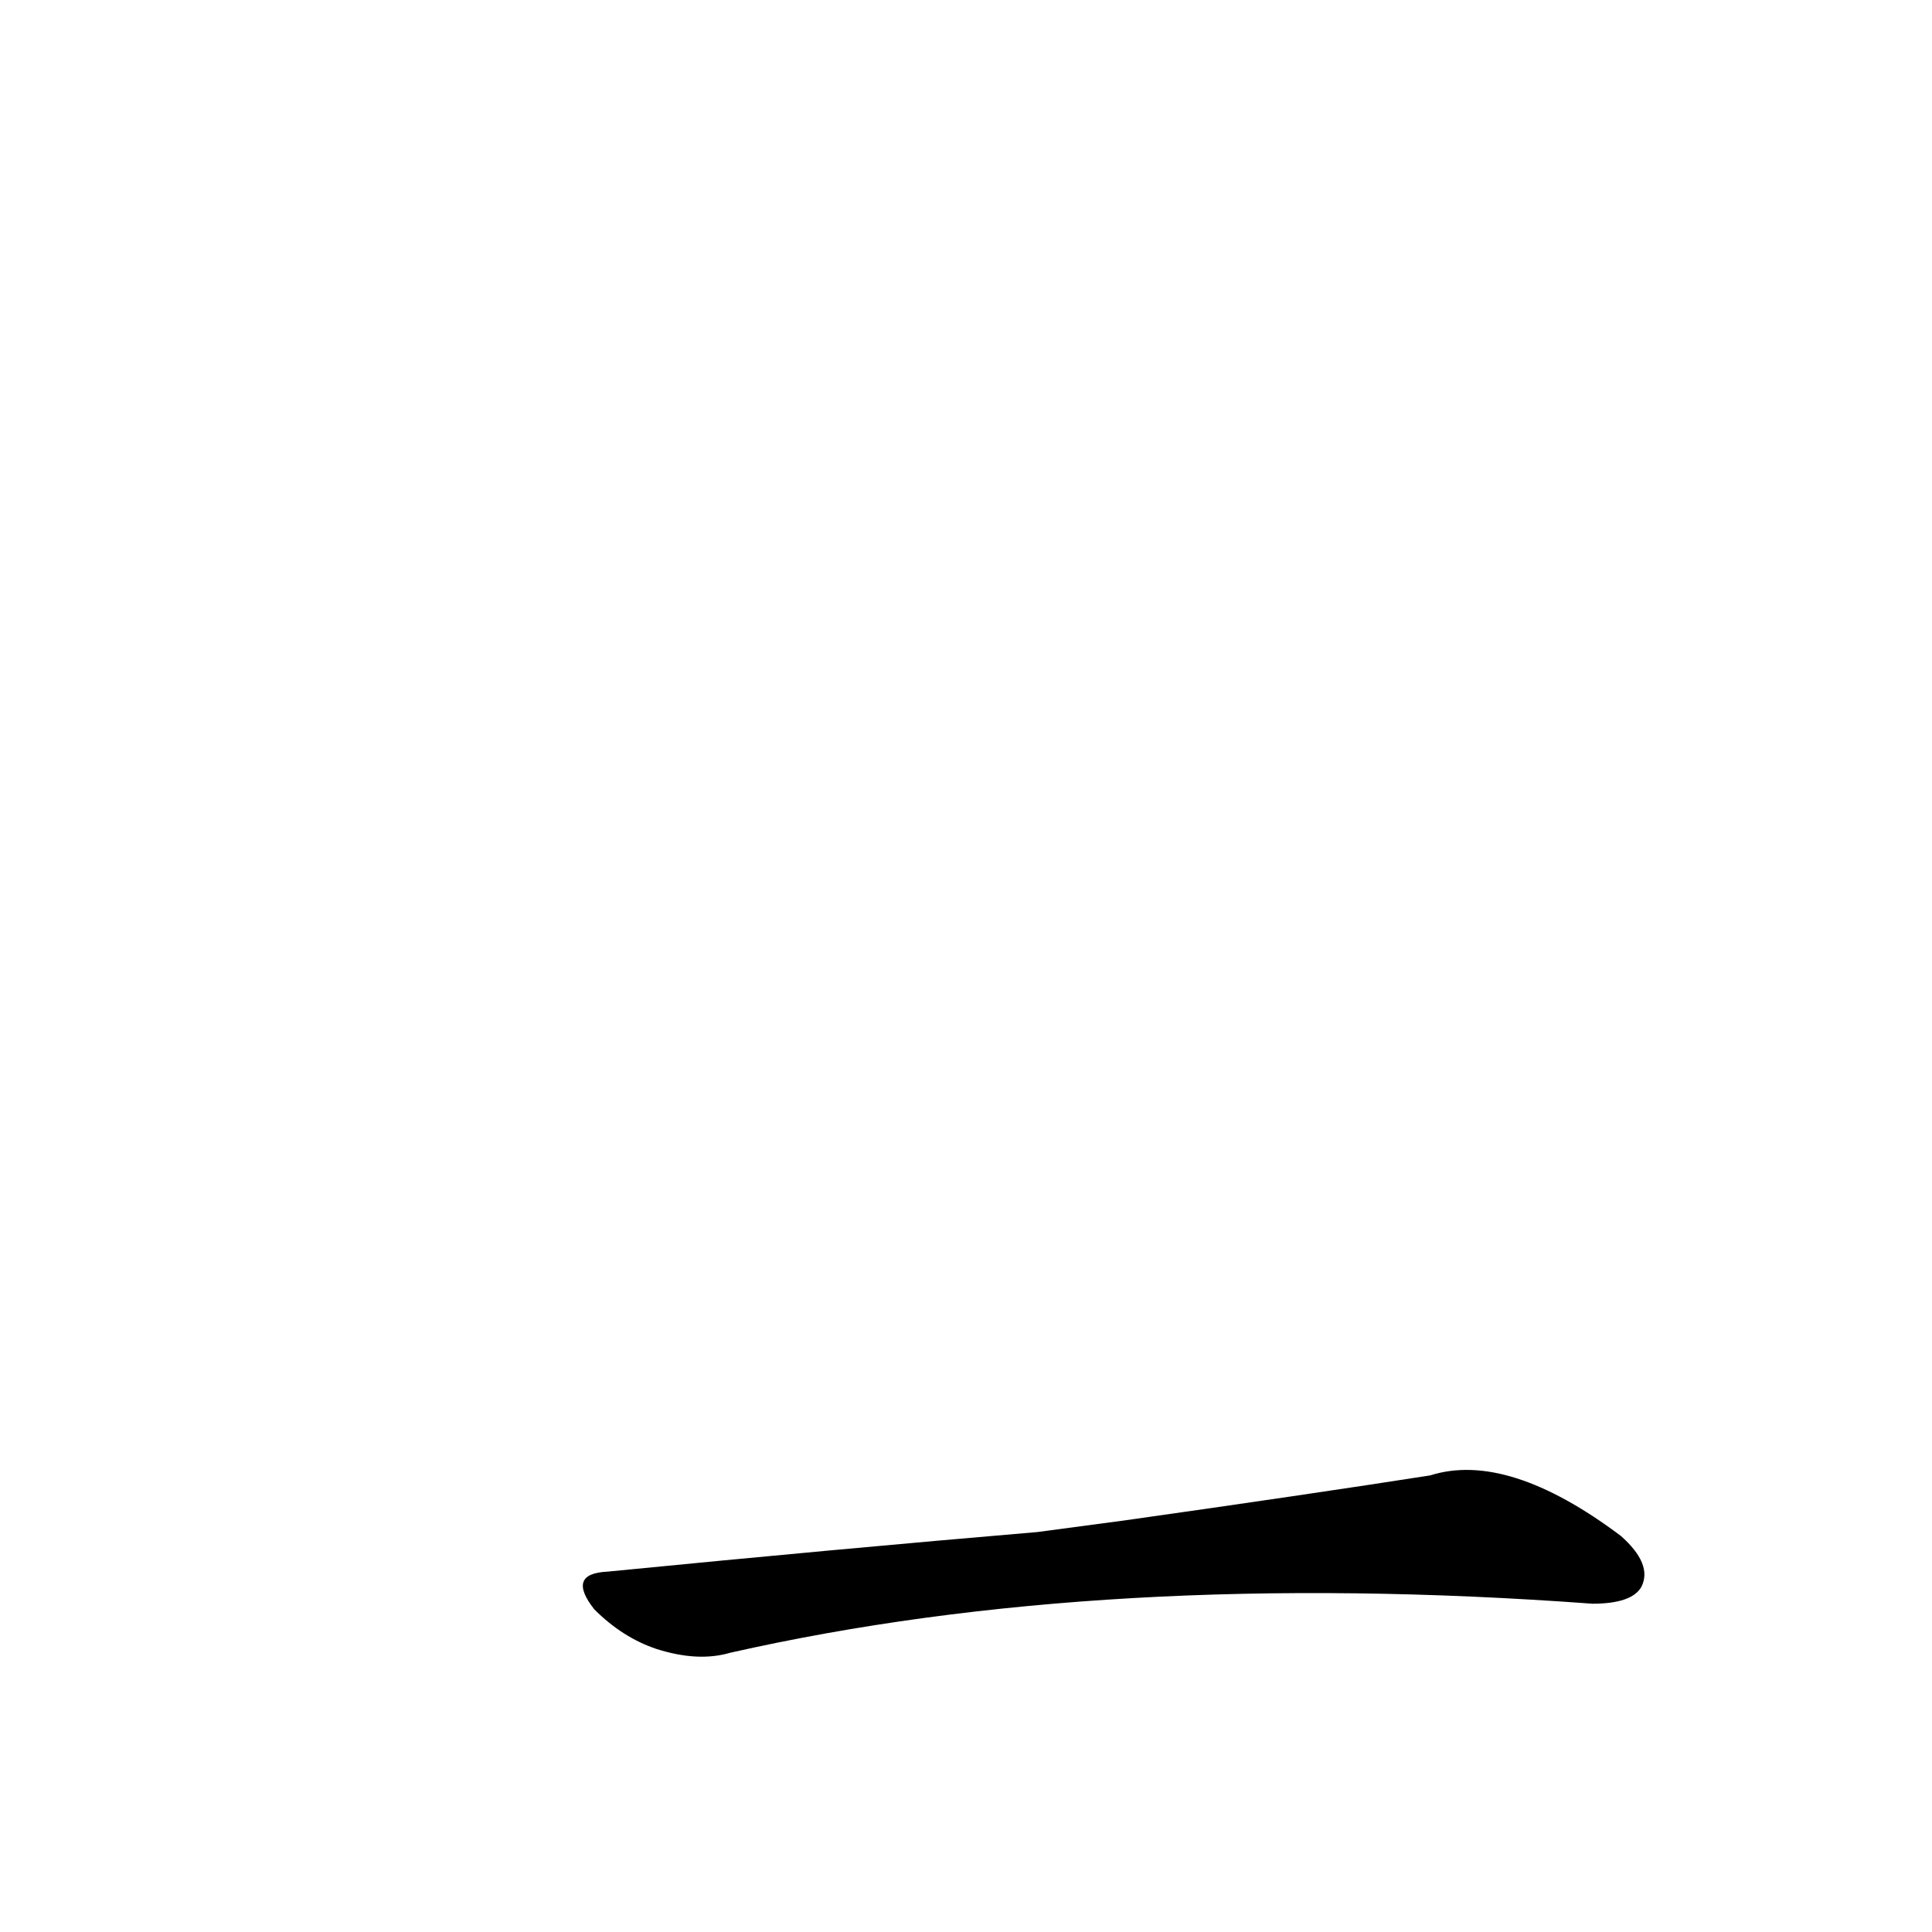 <?xml version='1.0' encoding='utf-8'?>
<svg xmlns="http://www.w3.org/2000/svg" version="1.1" viewBox="0 0 1024 1024"><g transform="scale(1, -1) translate(0, -900)"><path d="M 550 88 Q 444 79 322 67 Q 300 66 315 47 Q 330 32 348 26 Q 370 19 387 24 Q 586 69 844 50 Q 865 50 870 59 Q 876 71 859 86 Q 799 131 758 118 Q 694 108 595 94 L 550 88 Z" fill="black" /></g></svg>
